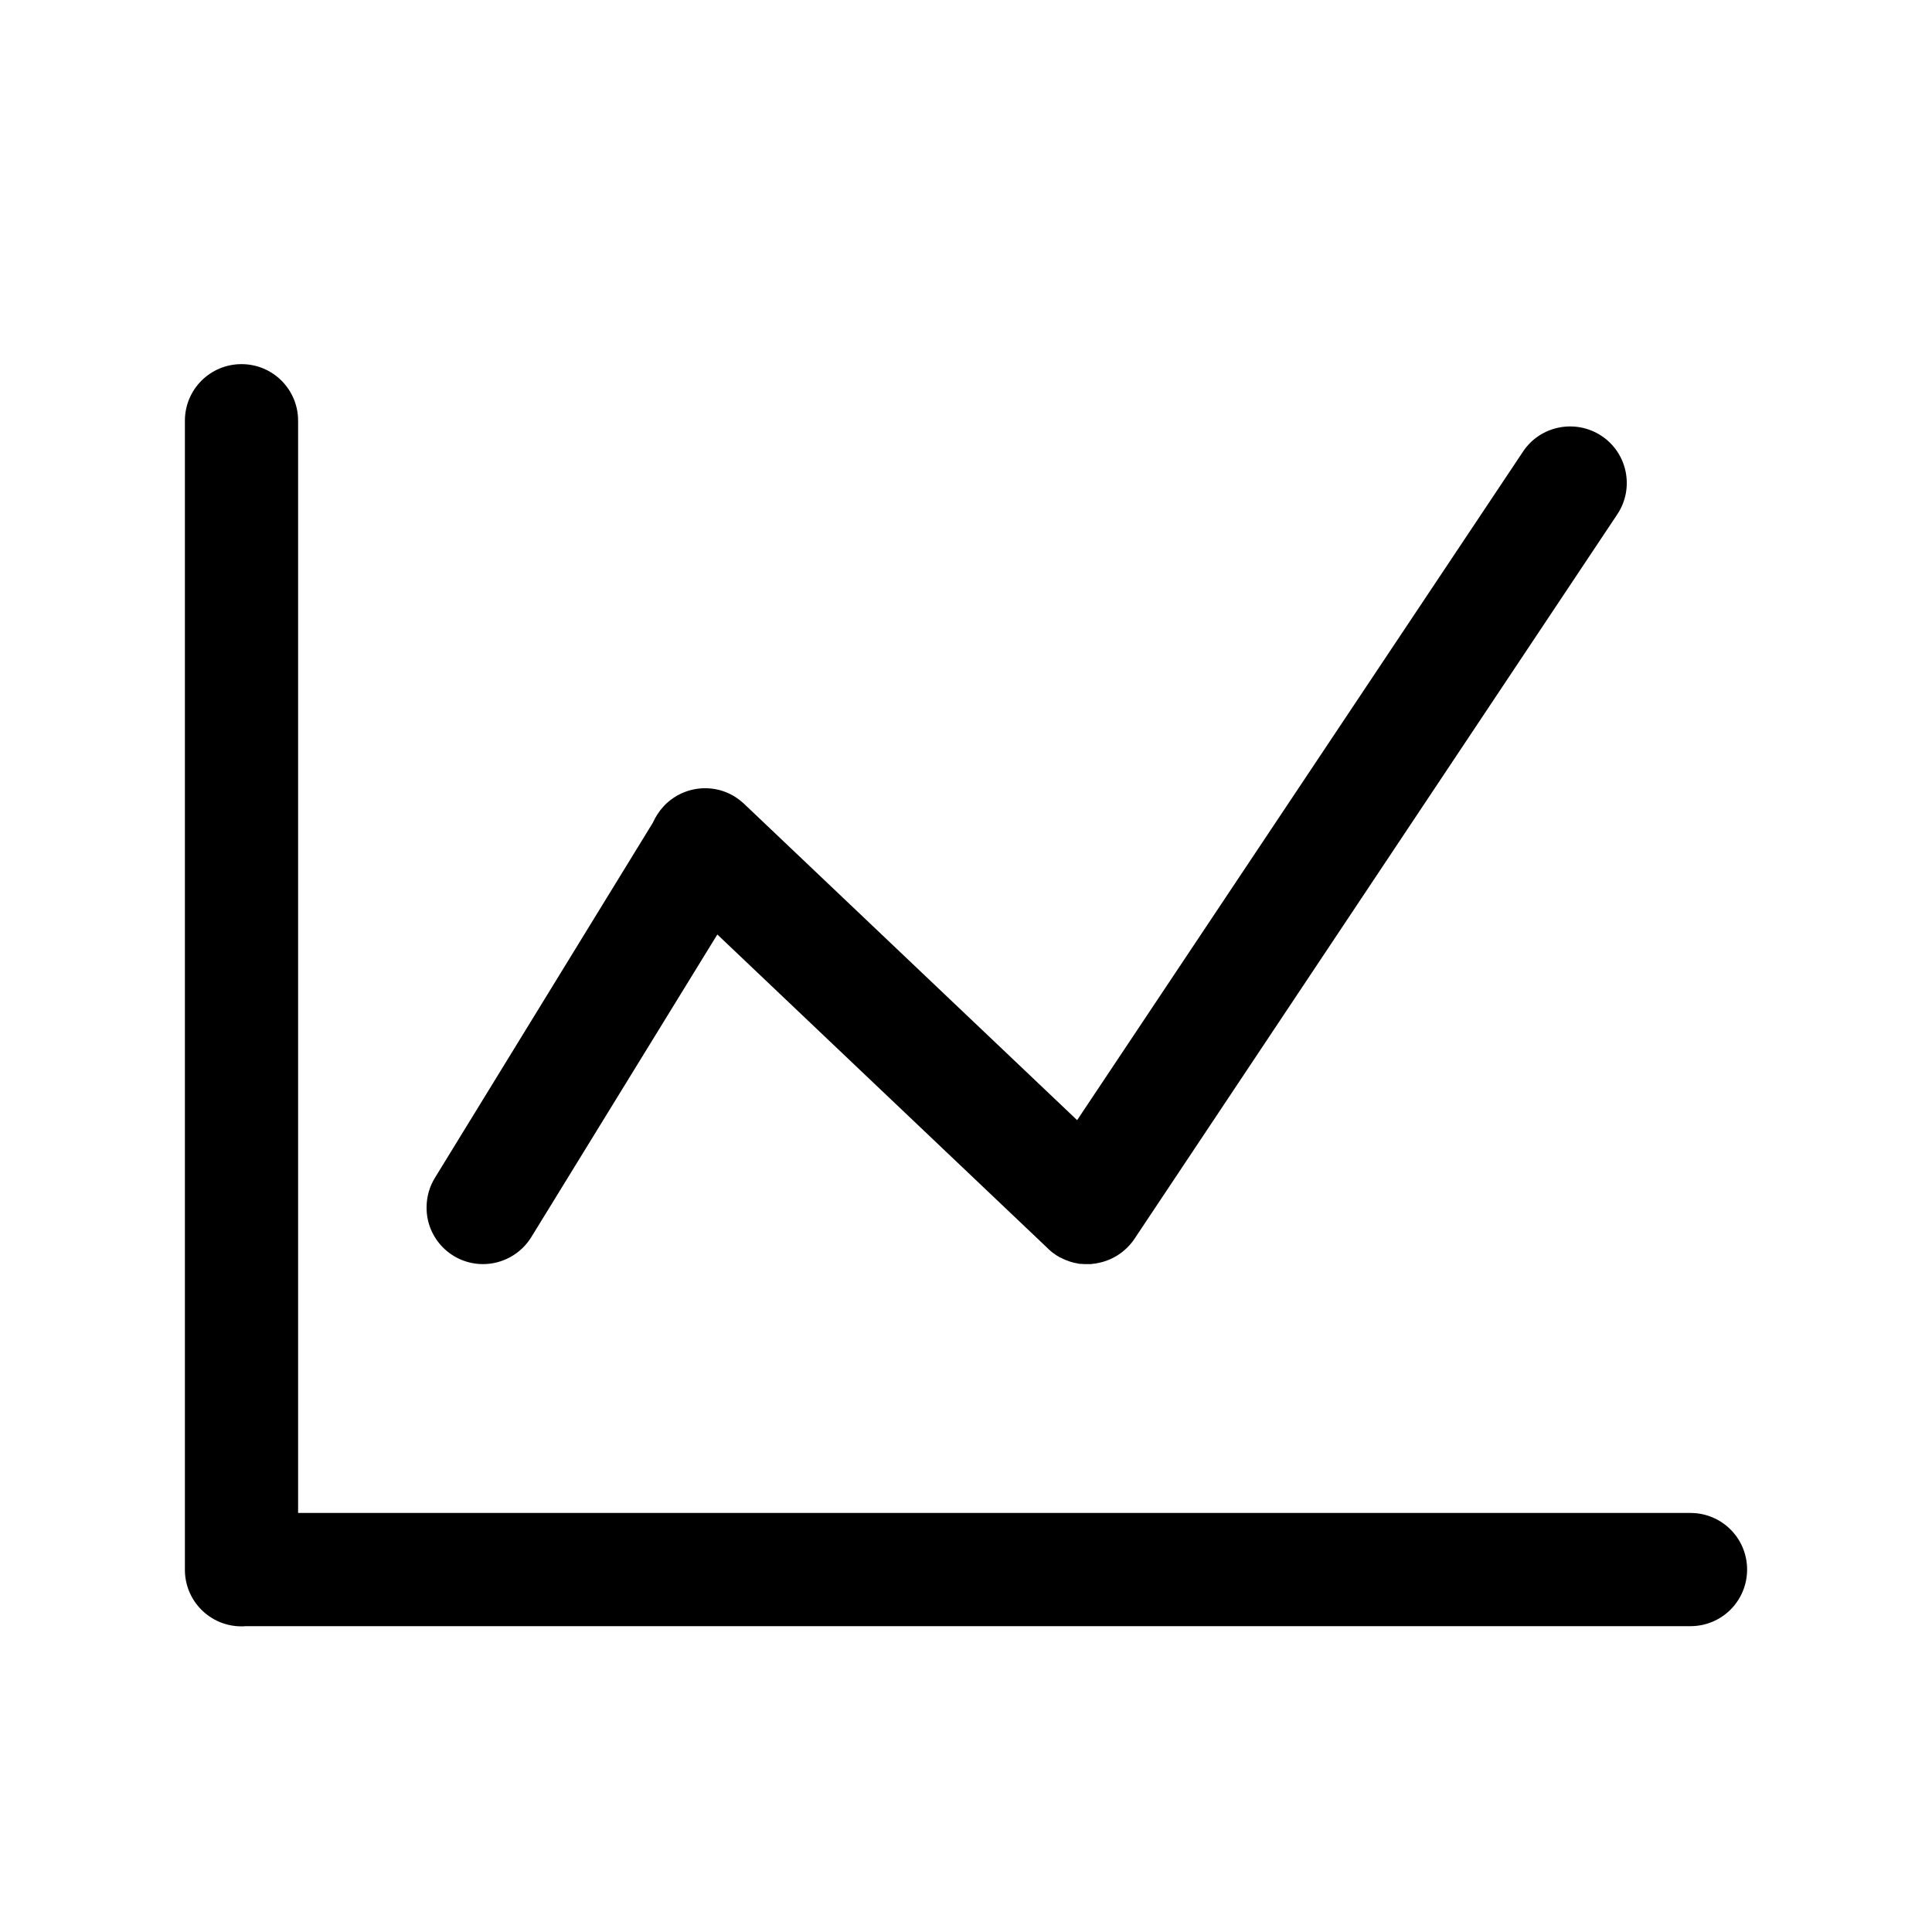 <?xml version="1.0" standalone="no"?><!DOCTYPE svg PUBLIC "-//W3C//DTD SVG 1.1//EN" "http://www.w3.org/Graphics/SVG/1.1/DTD/svg11.dtd"><svg t="1534234014986" class="icon" style="" viewBox="0 0 1024 1024" version="1.1" xmlns="http://www.w3.org/2000/svg" p-id="2519" xmlns:xlink="http://www.w3.org/1999/xlink" width="200" height="200"><defs><style type="text/css"></style></defs><path d="M896 801.9H158V223c0-16.6-13.4-30-30-30s-30 13.4-30 30v609c0 16.6 13.4 30 30 30 0.7 0 1.4 0 2.1-0.1H896c16.6 0 30-13.4 30-30s-13.4-30-30-30z" p-id="2520"></path><path d="M256 670c10.4 0 20.1-5.4 25.6-14.3l98.6-160.4 175.3 166.5 0.4 0.4 0.1 0.1c0.3 0.3 0.7 0.6 1 0.9 0.4 0.3 0.7 0.6 1.1 0.9h0.1c0.4 0.3 0.7 0.5 1.1 0.8 0 0 0.1 0 0.1 0.1 0.4 0.2 0.7 0.5 1.1 0.7 0.1 0 0.1 0.1 0.2 0.1 0.3 0.2 0.7 0.4 1 0.6 0.1 0 0.2 0.1 0.3 0.1 0.3 0.2 0.6 0.3 1 0.5 0.1 0.1 0.2 0.1 0.4 0.2 0.3 0.1 0.6 0.3 0.9 0.4 0.1 0.1 0.3 0.1 0.4 0.2l0.9 0.3c0.2 0.1 0.3 0.1 0.5 0.2 0.3 0.1 0.5 0.2 0.8 0.3 0.2 0.1 0.4 0.1 0.6 0.2 0.3 0.1 0.6 0.2 0.8 0.2 0.2 0.1 0.4 0.1 0.6 0.2 0.3 0.1 0.6 0.1 0.9 0.2 0.2 0 0.4 0.1 0.6 0.1 0.3 0.1 0.6 0.1 0.9 0.2 0.2 0 0.3 0.1 0.5 0.1 0.4 0.1 0.7 0.1 1.1 0.1h0.4c0.4 0 0.8 0.1 1.2 0.1H577.9c0.3 0 0.6 0 0.9-0.1 0.2 0 0.4 0 0.7-0.1 0.4 0 0.8-0.1 1.1-0.1 0.1 0 0.2 0 0.4-0.1 8.2-1.3 15.6-6 20.3-13l255.9-384c9.2-13.8 5.4-32.5-8.4-41.6s-32.5-5.4-41.6 8.4L570.9 593.7 395.7 427.3c-1.1-1.1-2.3-2.2-3.6-3.2-12.1-9.5-29.7-8.2-40.4 3.3-2.4 2.6-4.3 5.6-5.7 8.7L230.5 624.3c-2.9 4.7-4.4 10.1-4.4 15.7-0.1 16.5 13.3 30 29.9 30z" p-id="2521"></path></svg>